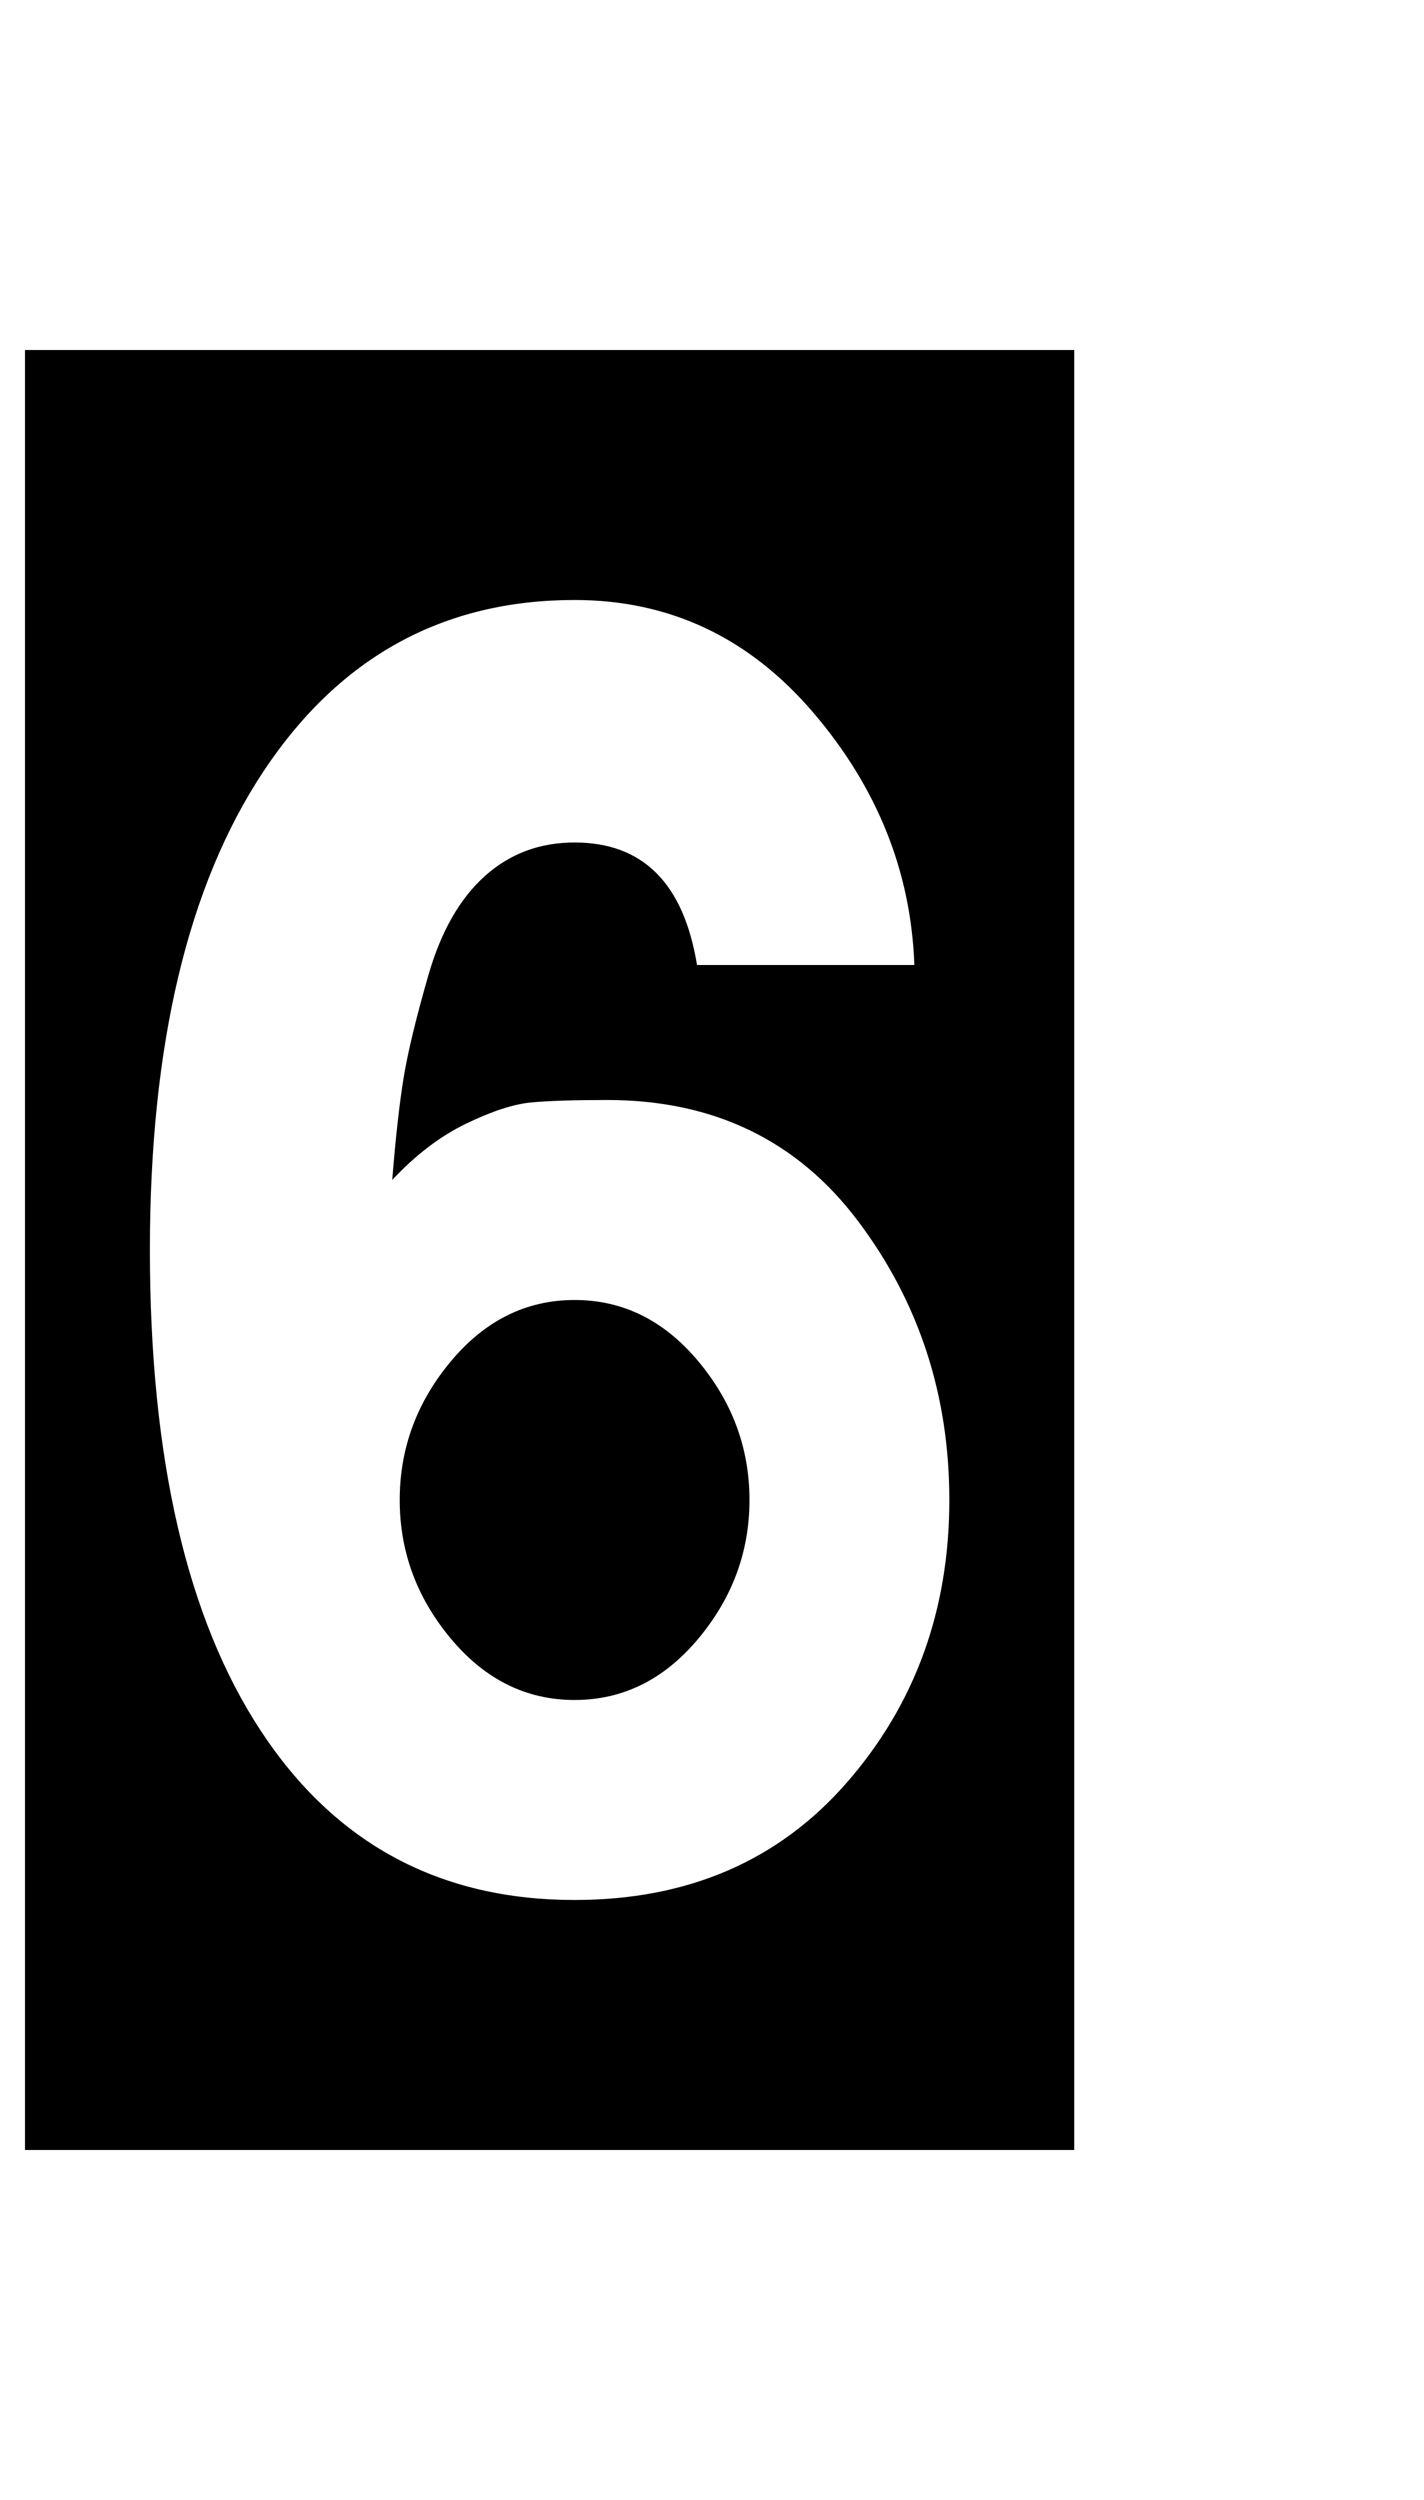 <?xml version="1.0" standalone="no"?>
<!DOCTYPE svg PUBLIC "-//W3C//DTD SVG 1.1//EN" "http://www.w3.org/Graphics/SVG/1.1/DTD/svg11.dtd" >
<svg xmlns="http://www.w3.org/2000/svg" xmlns:xlink="http://www.w3.org/1999/xlink" version="1.1" viewBox="-30 0 570 1000">
   <path fill="currentColor"
d="M-20 860v-720h420v720h-420zM127 472q2 -25 4.5 -40.5t10 -41.5t22.5 -39.5t36 -13.5q41 0 49 49h87q-2 -56 -40.5 -101t-95.5 -45q-79 0 -124.5 68.5t-45.5 191.5q0 125 44.5 192.5t125.5 67.5q68 0 109 -47t41 -113q0 -63 -36.5 -111.5t-100.5 -48.5q-20 0 -30.5 1
t-26 8.5t-29.5 22.5zM130 600q0 -31 20.5 -55.5t49.5 -24.5t49.5 24.5t20.5 55.5t-20.5 55.5t-49.5 24.5t-49.5 -24.5t-20.5 -55.5z" />
</svg>
